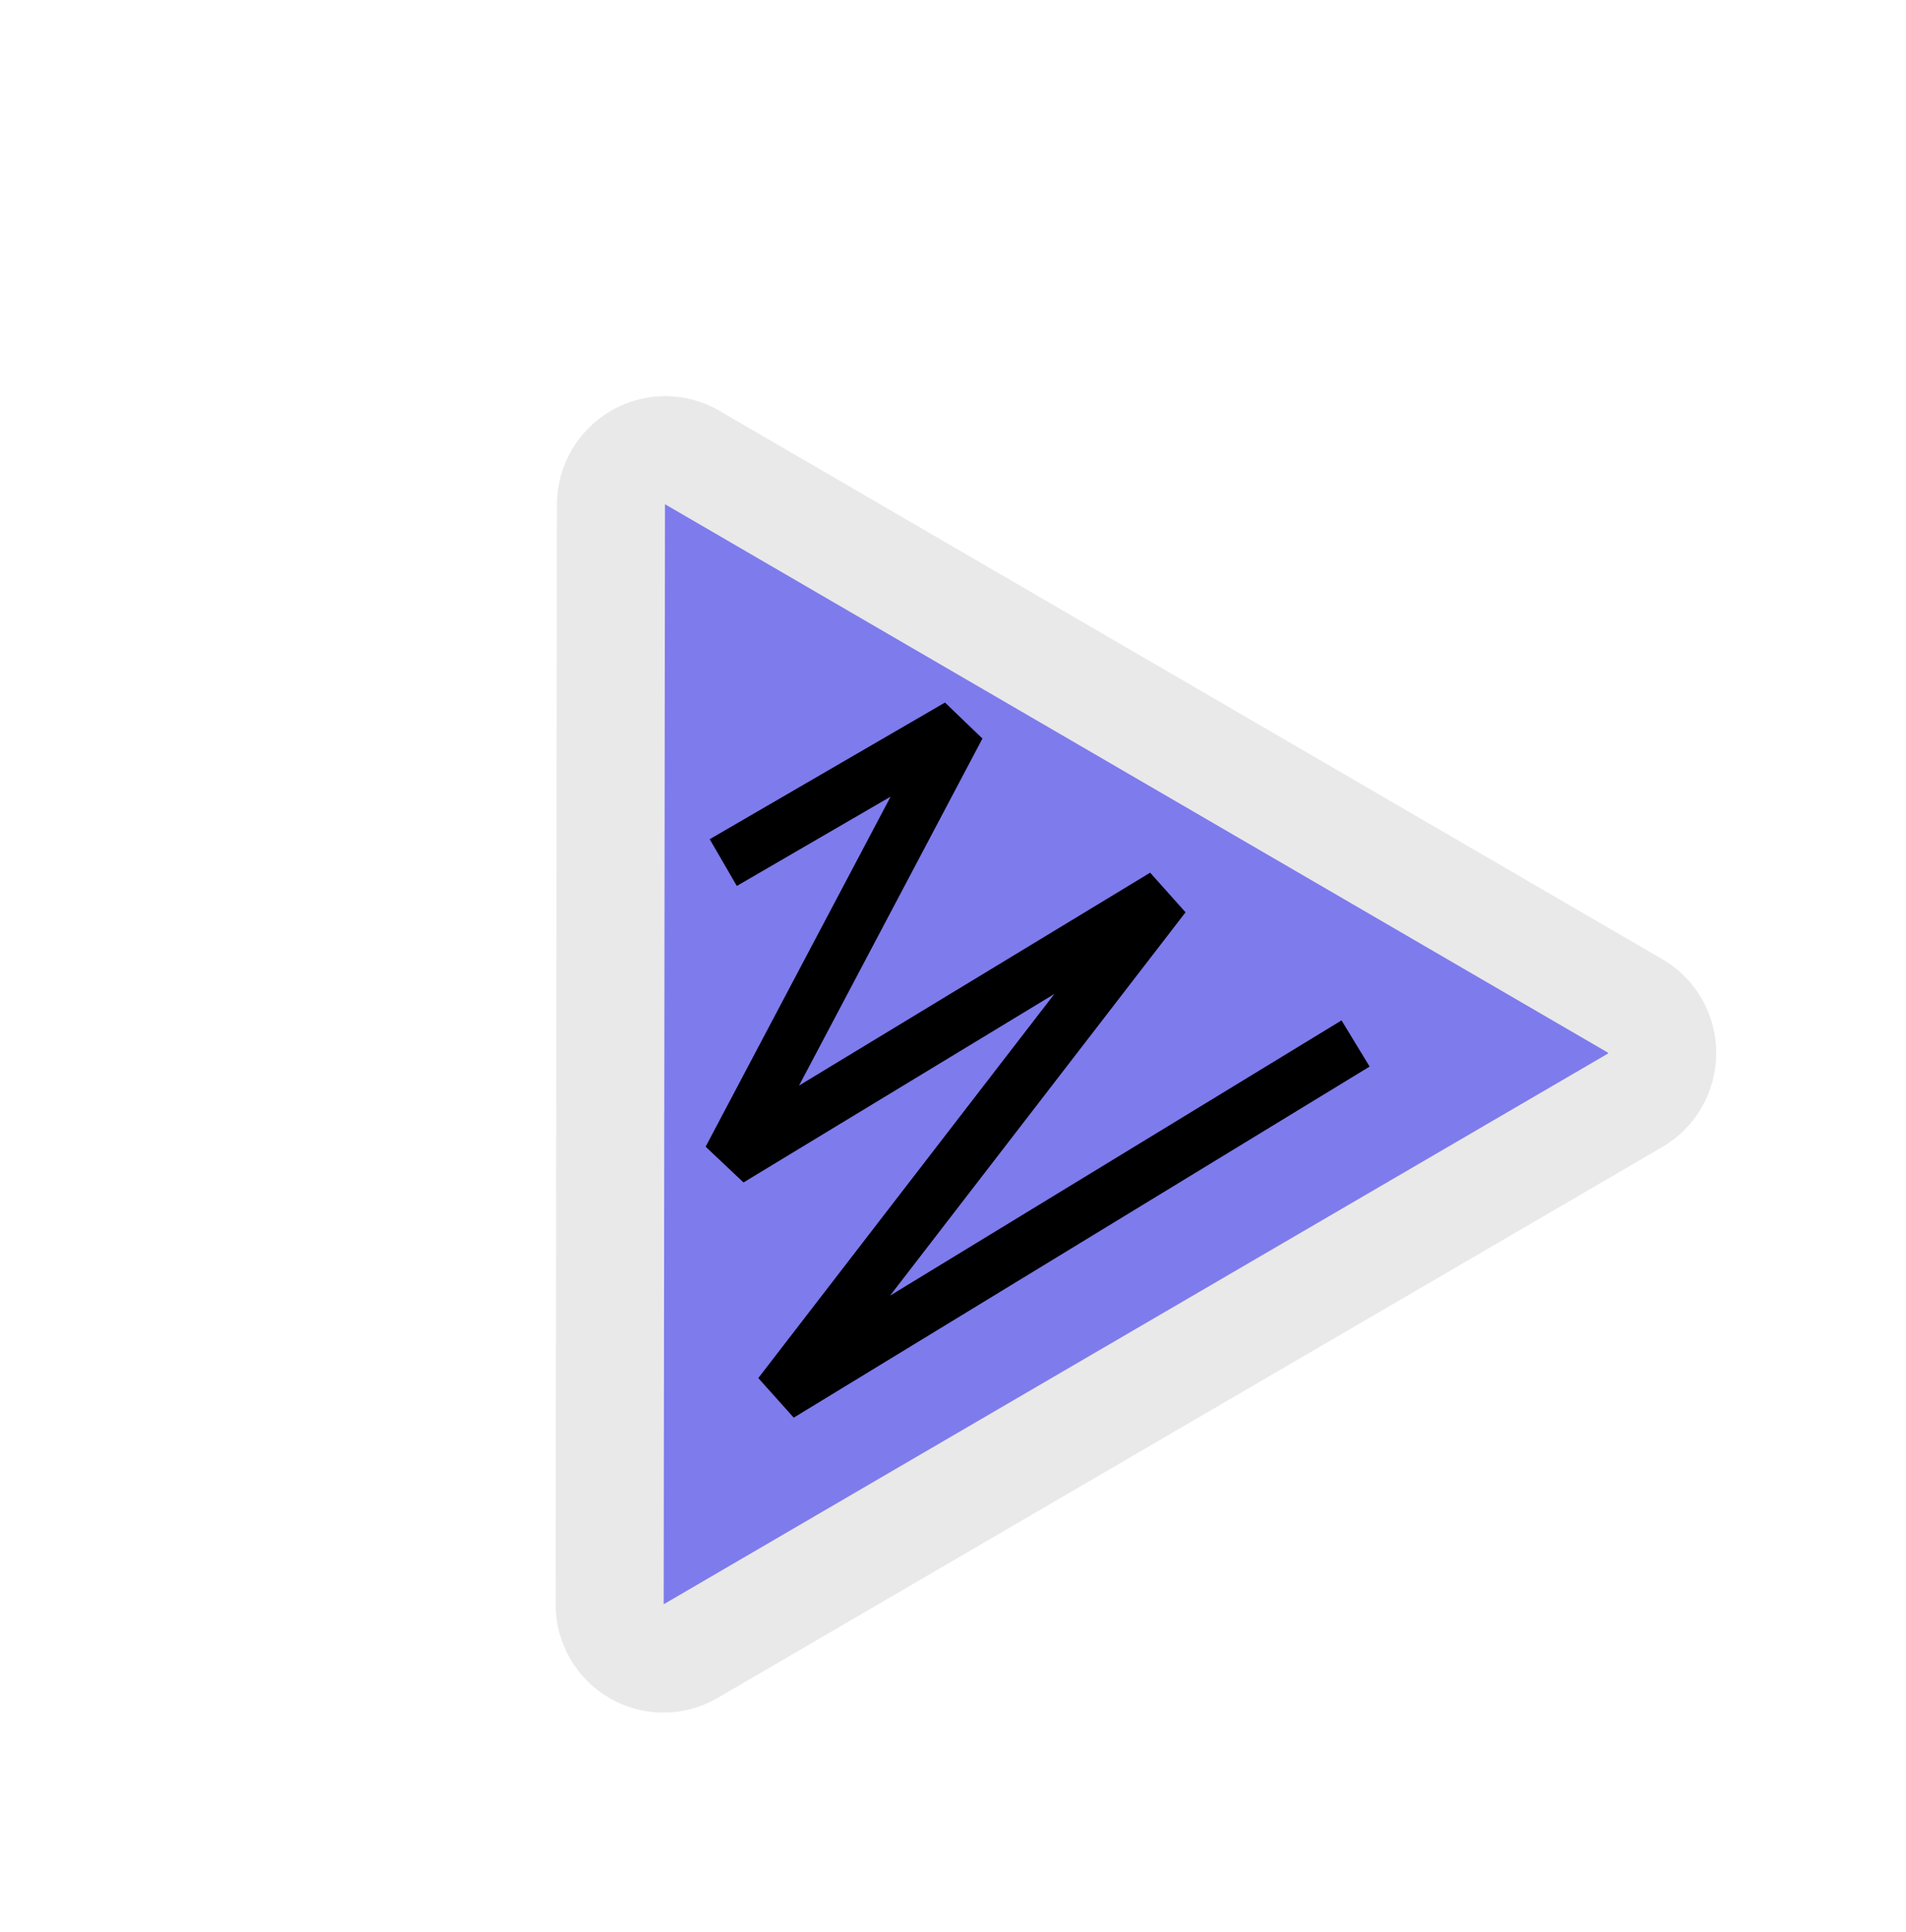 <svg width="151" height="153" viewBox="0 0 151 153" fill="none" xmlns="http://www.w3.org/2000/svg">
<g clip-path="url(#clip0_849_10485)">
<path d="M54.828 36.224C53.506 35.456 51.874 35.459 50.548 36.232C49.221 37.005 48.403 38.431 48.401 39.971L48.298 127.041C48.296 128.58 49.109 129.999 50.431 130.765C51.752 131.531 53.382 131.527 54.706 130.755L129.54 87.13C130.864 86.358 131.682 84.934 131.686 83.396C131.69 81.857 130.879 80.437 129.559 79.669L54.828 36.224Z" fill="#7E7BED" stroke="#E9E9E9" stroke-width="8.562" stroke-linejoin="round"/>
<path d="M57.299 68.307L75.94 57.485L57.794 91.807L92.228 70.937L61.769 110.435L107.394 82.632" stroke="black" stroke-width="4.281" stroke-linejoin="bevel"/>
</g>
<defs>
<clipPath id="clip0_849_10485">
<rect width="110.497" height="111.033" fill="white" transform="matrix(0.866 -0.505 0.498 0.871 0 55.807)"/>
</clipPath>
</defs>
</svg>
